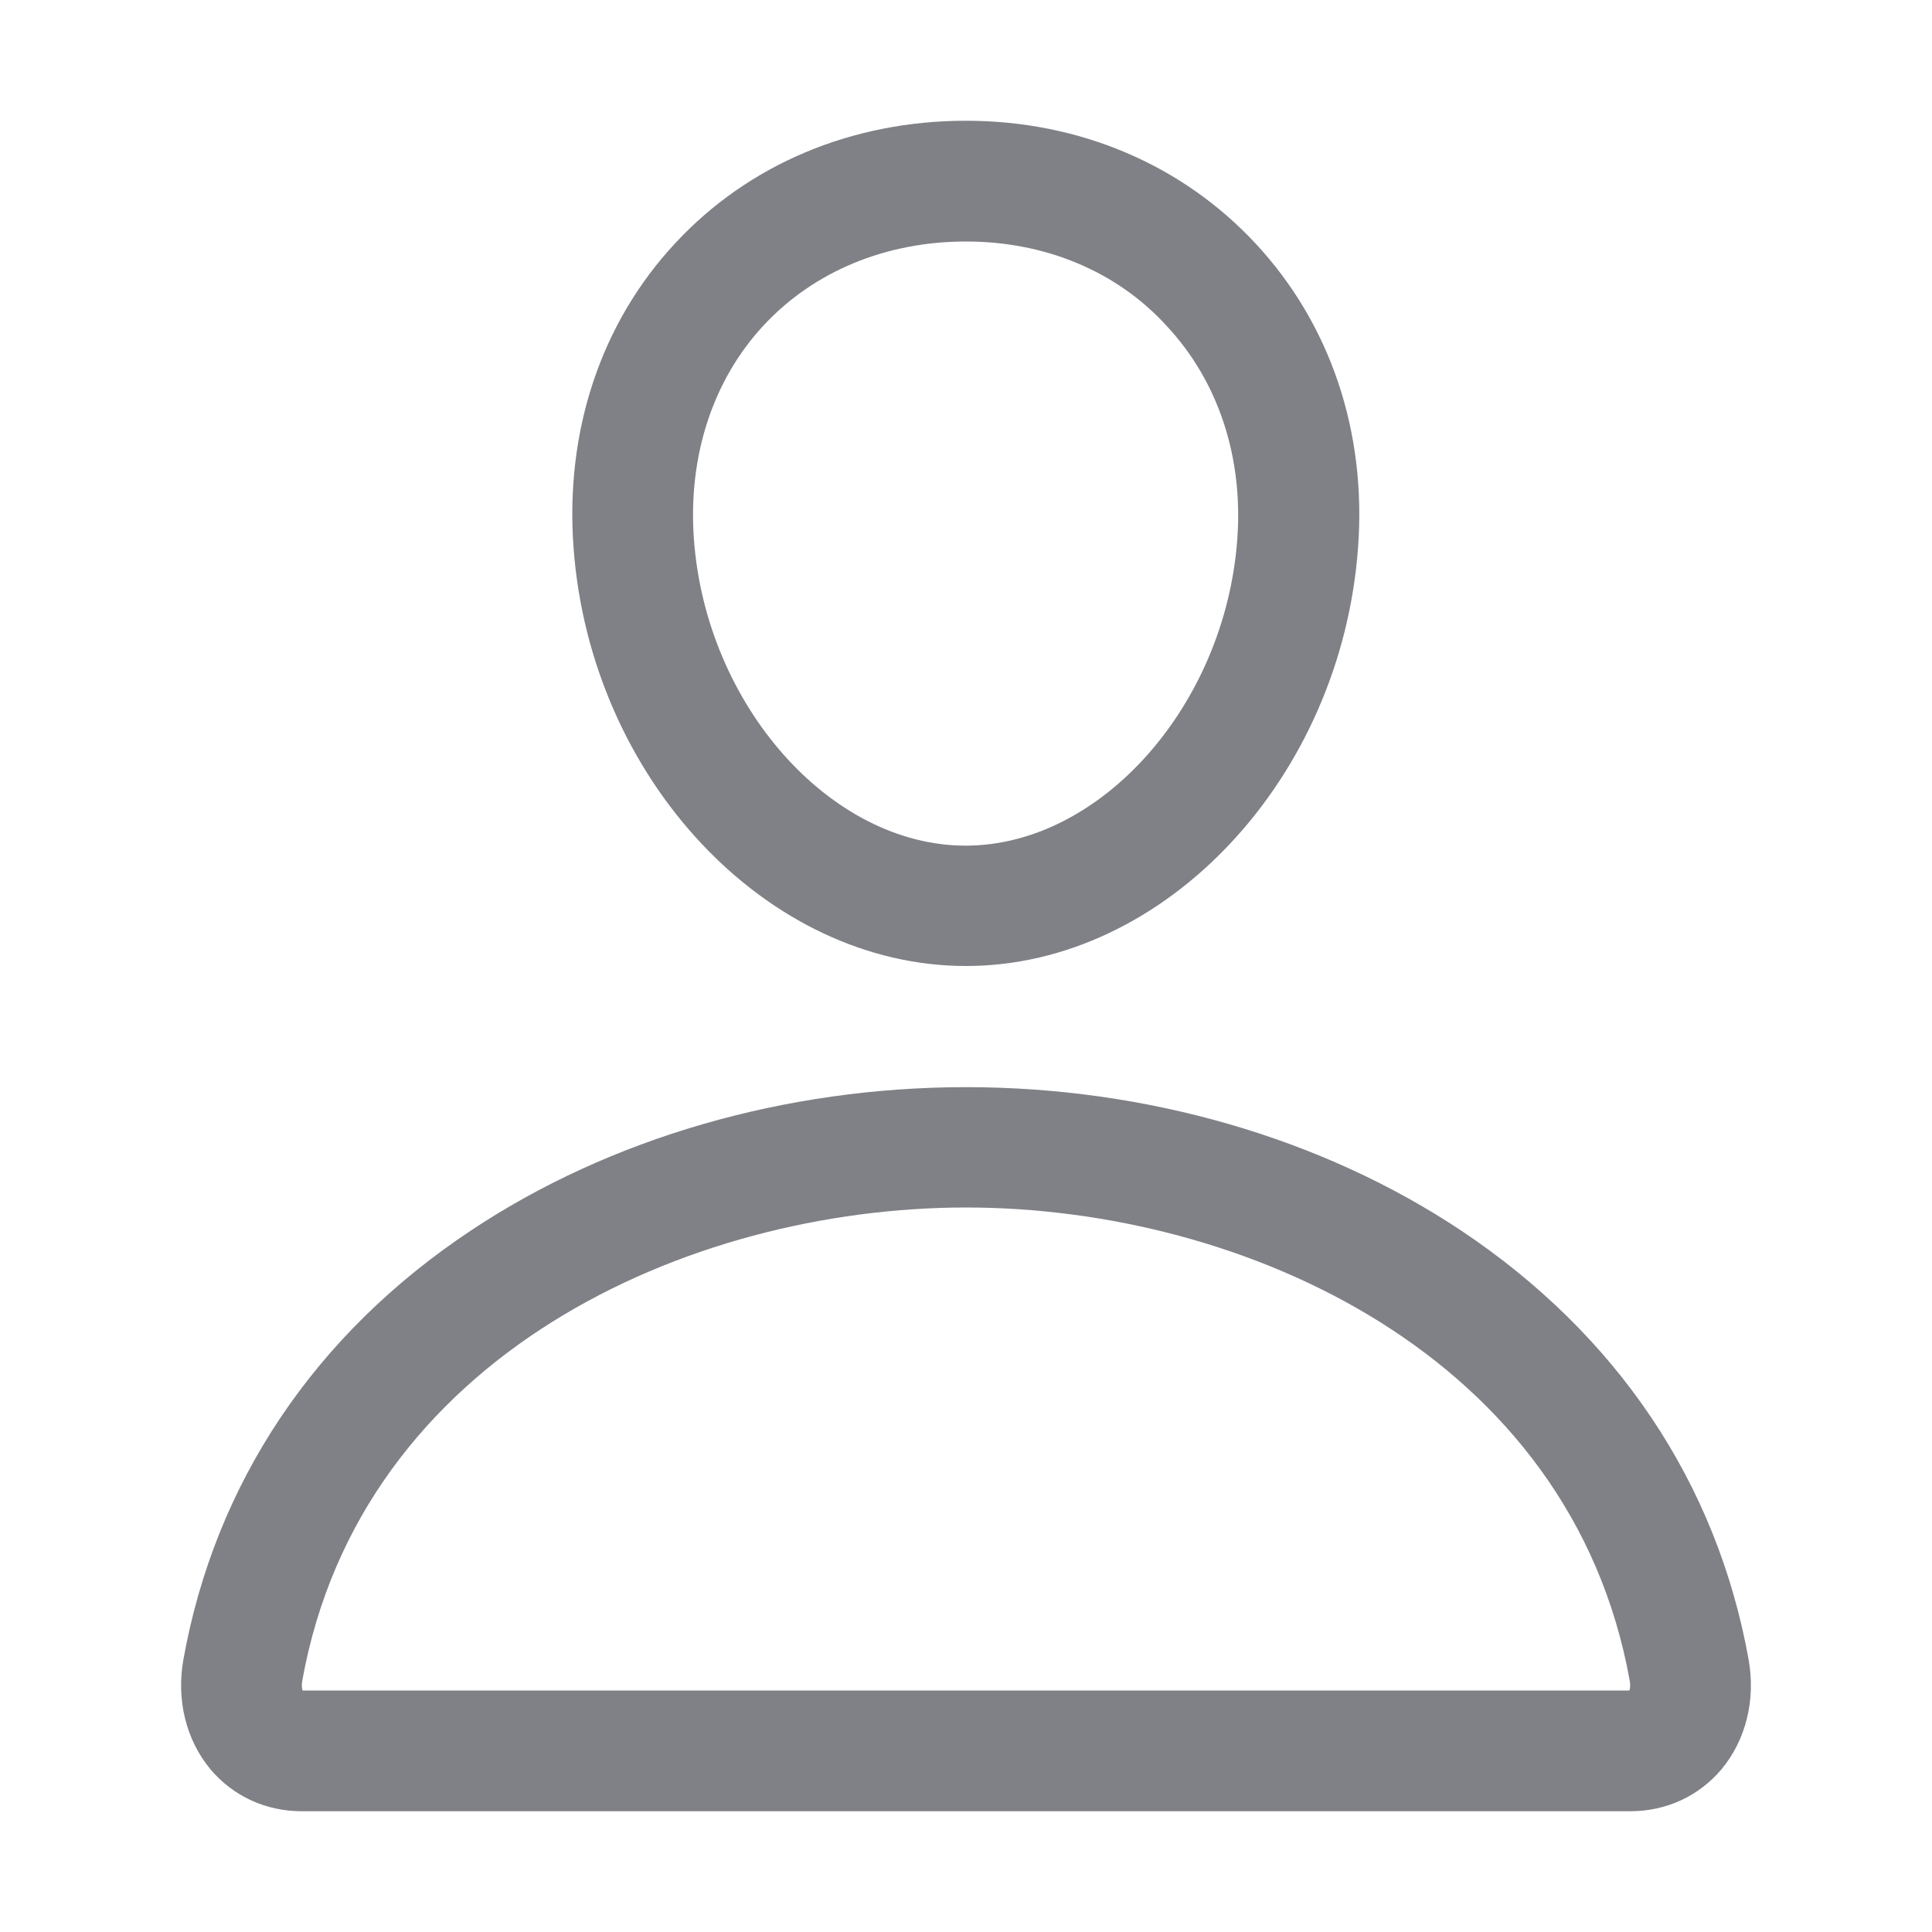 <svg width="24" height="24" viewBox="0 0 24 24" fill="none" xmlns="http://www.w3.org/2000/svg">
<g clip-path="url(#clip0_1266_25290)">
<path d="M12 12C9.52 12 7.336 9.67 7.125 6.806C7.017 5.353 7.467 4.008 8.39 3.019C9.3 2.039 10.584 1.5 12 1.5C13.406 1.5 14.686 2.044 15.6 3.028C16.528 4.027 16.978 5.367 16.87 6.806C16.659 9.67 14.475 12 12 12ZM12 3C11.006 3 10.111 3.37 9.487 4.041C8.855 4.72 8.545 5.667 8.62 6.698C8.77 8.761 10.317 10.505 11.995 10.505C13.673 10.505 15.22 8.761 15.37 6.698C15.445 5.681 15.136 4.739 14.494 4.05C13.875 3.37 12.984 3 12 3Z" fill="#808187"/>
<path d="M20.25 22.5H3.75C3.3 22.5 2.897 22.312 2.615 21.98C2.311 21.614 2.189 21.117 2.278 20.616C2.672 18.422 3.909 16.575 5.85 15.286C7.575 14.137 9.759 13.505 12 13.505C14.241 13.505 16.425 14.137 18.15 15.286C20.09 16.58 21.328 18.422 21.722 20.616C21.811 21.117 21.689 21.614 21.384 21.98C21.103 22.312 20.7 22.5 20.25 22.5ZM3.759 21H20.241C20.25 20.977 20.255 20.939 20.245 20.878C19.519 16.842 15.459 15 12 15C8.54 15 4.481 16.842 3.755 20.878C3.745 20.939 3.75 20.977 3.759 21Z" fill="#808187"/>
</g>
<defs>
<clipPath id="clip0_1266_25290">
<rect width="24" height="24" fill="white"/>
</clipPath>
</defs>
</svg>
